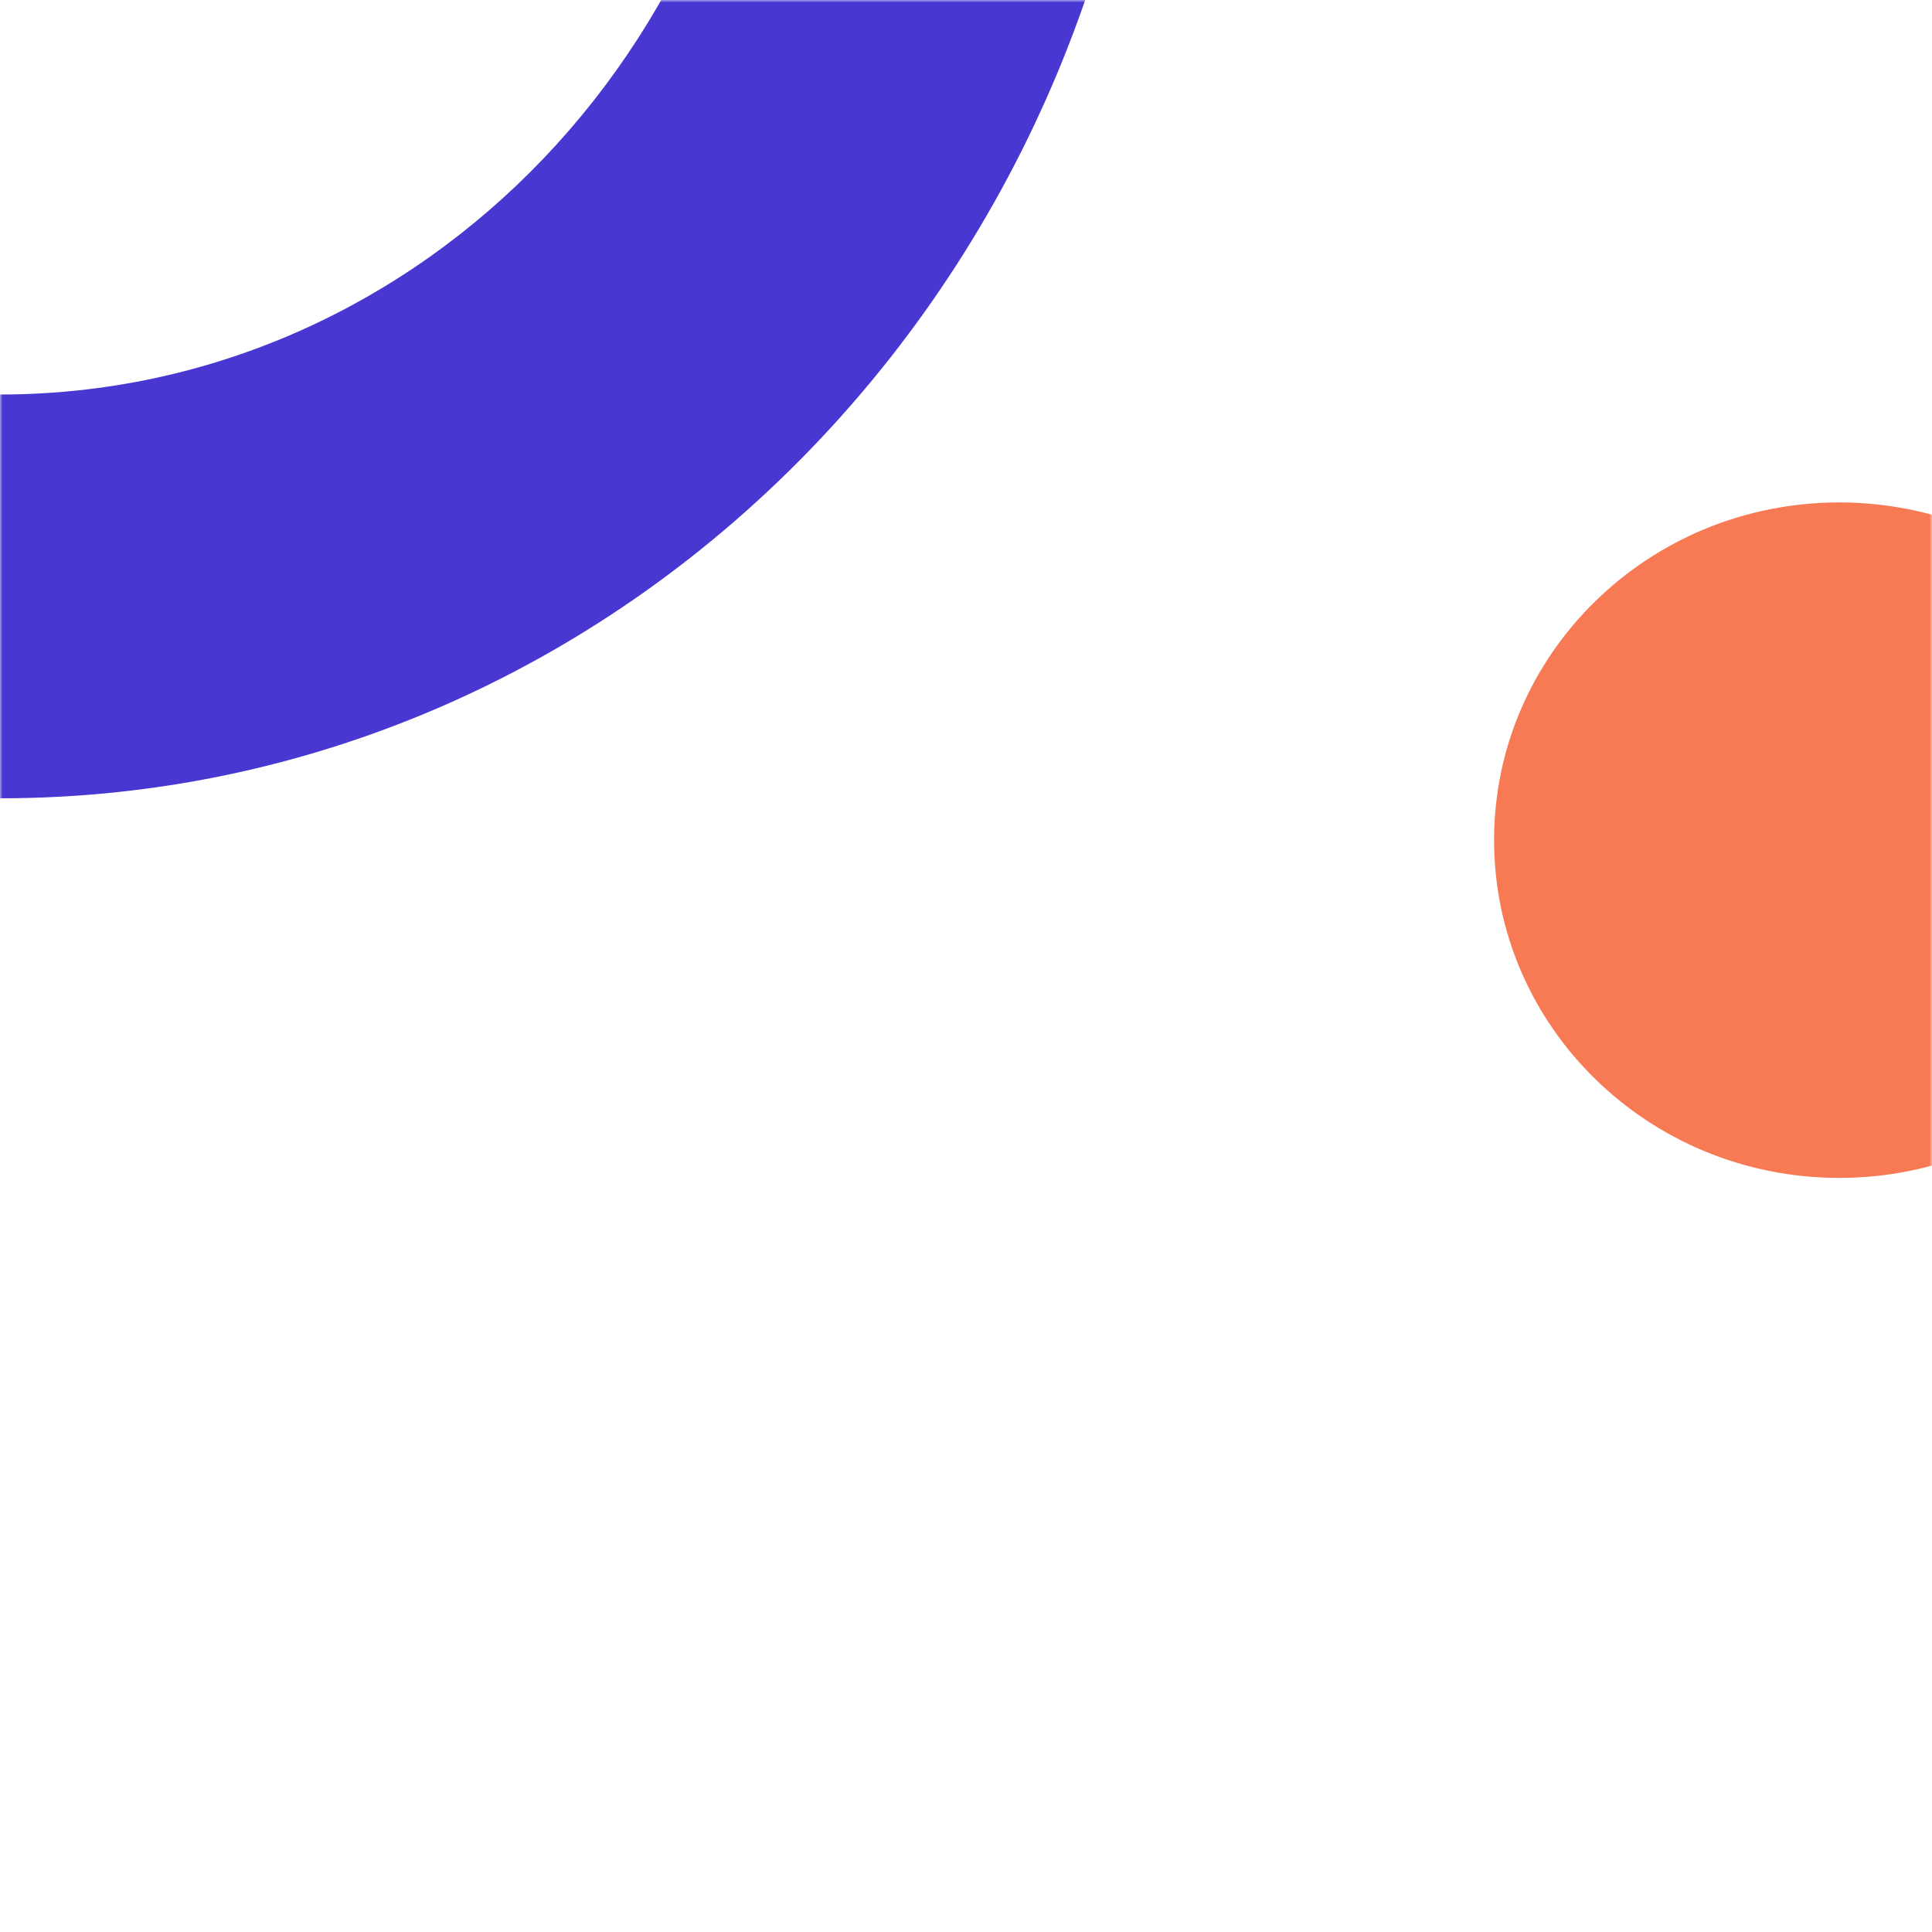 <svg xmlns="http://www.w3.org/2000/svg" width="375" height="375" fill="none" viewBox="0 0 375 375">
  <mask id="a" width="375" height="375" x="0" y="0" maskUnits="userSpaceOnUse" style="mask-type:alpha">
    <path fill="#C4C4C4" d="M0 0h375v375H0z"/>
  </mask>
  <g mask="url(#a)">
    <path fill="#4838D1" fill-rule="evenodd" d="M0 76.572c82.475 0 149.333-70.182 149.333-156.756S82.475-236.94 0-236.94s-149.333 70.182-149.333 156.756S-82.475 76.572 0 76.572Zm0 78.378c123.712 0 224-105.273 224-235.134S123.712-315.318 0-315.318-224-210.045-224-80.184C-224 49.676-123.712 154.95 0 154.95Z" clip-rule="evenodd"/>
    <path fill="#F77A55" d="M424 163.076c0 36.206-29.997 65.556-67 65.556s-67-29.35-67-65.556c0-36.205 29.997-65.555 67-65.555s67 29.35 67 65.555Z"/>
  </g>
</svg>
